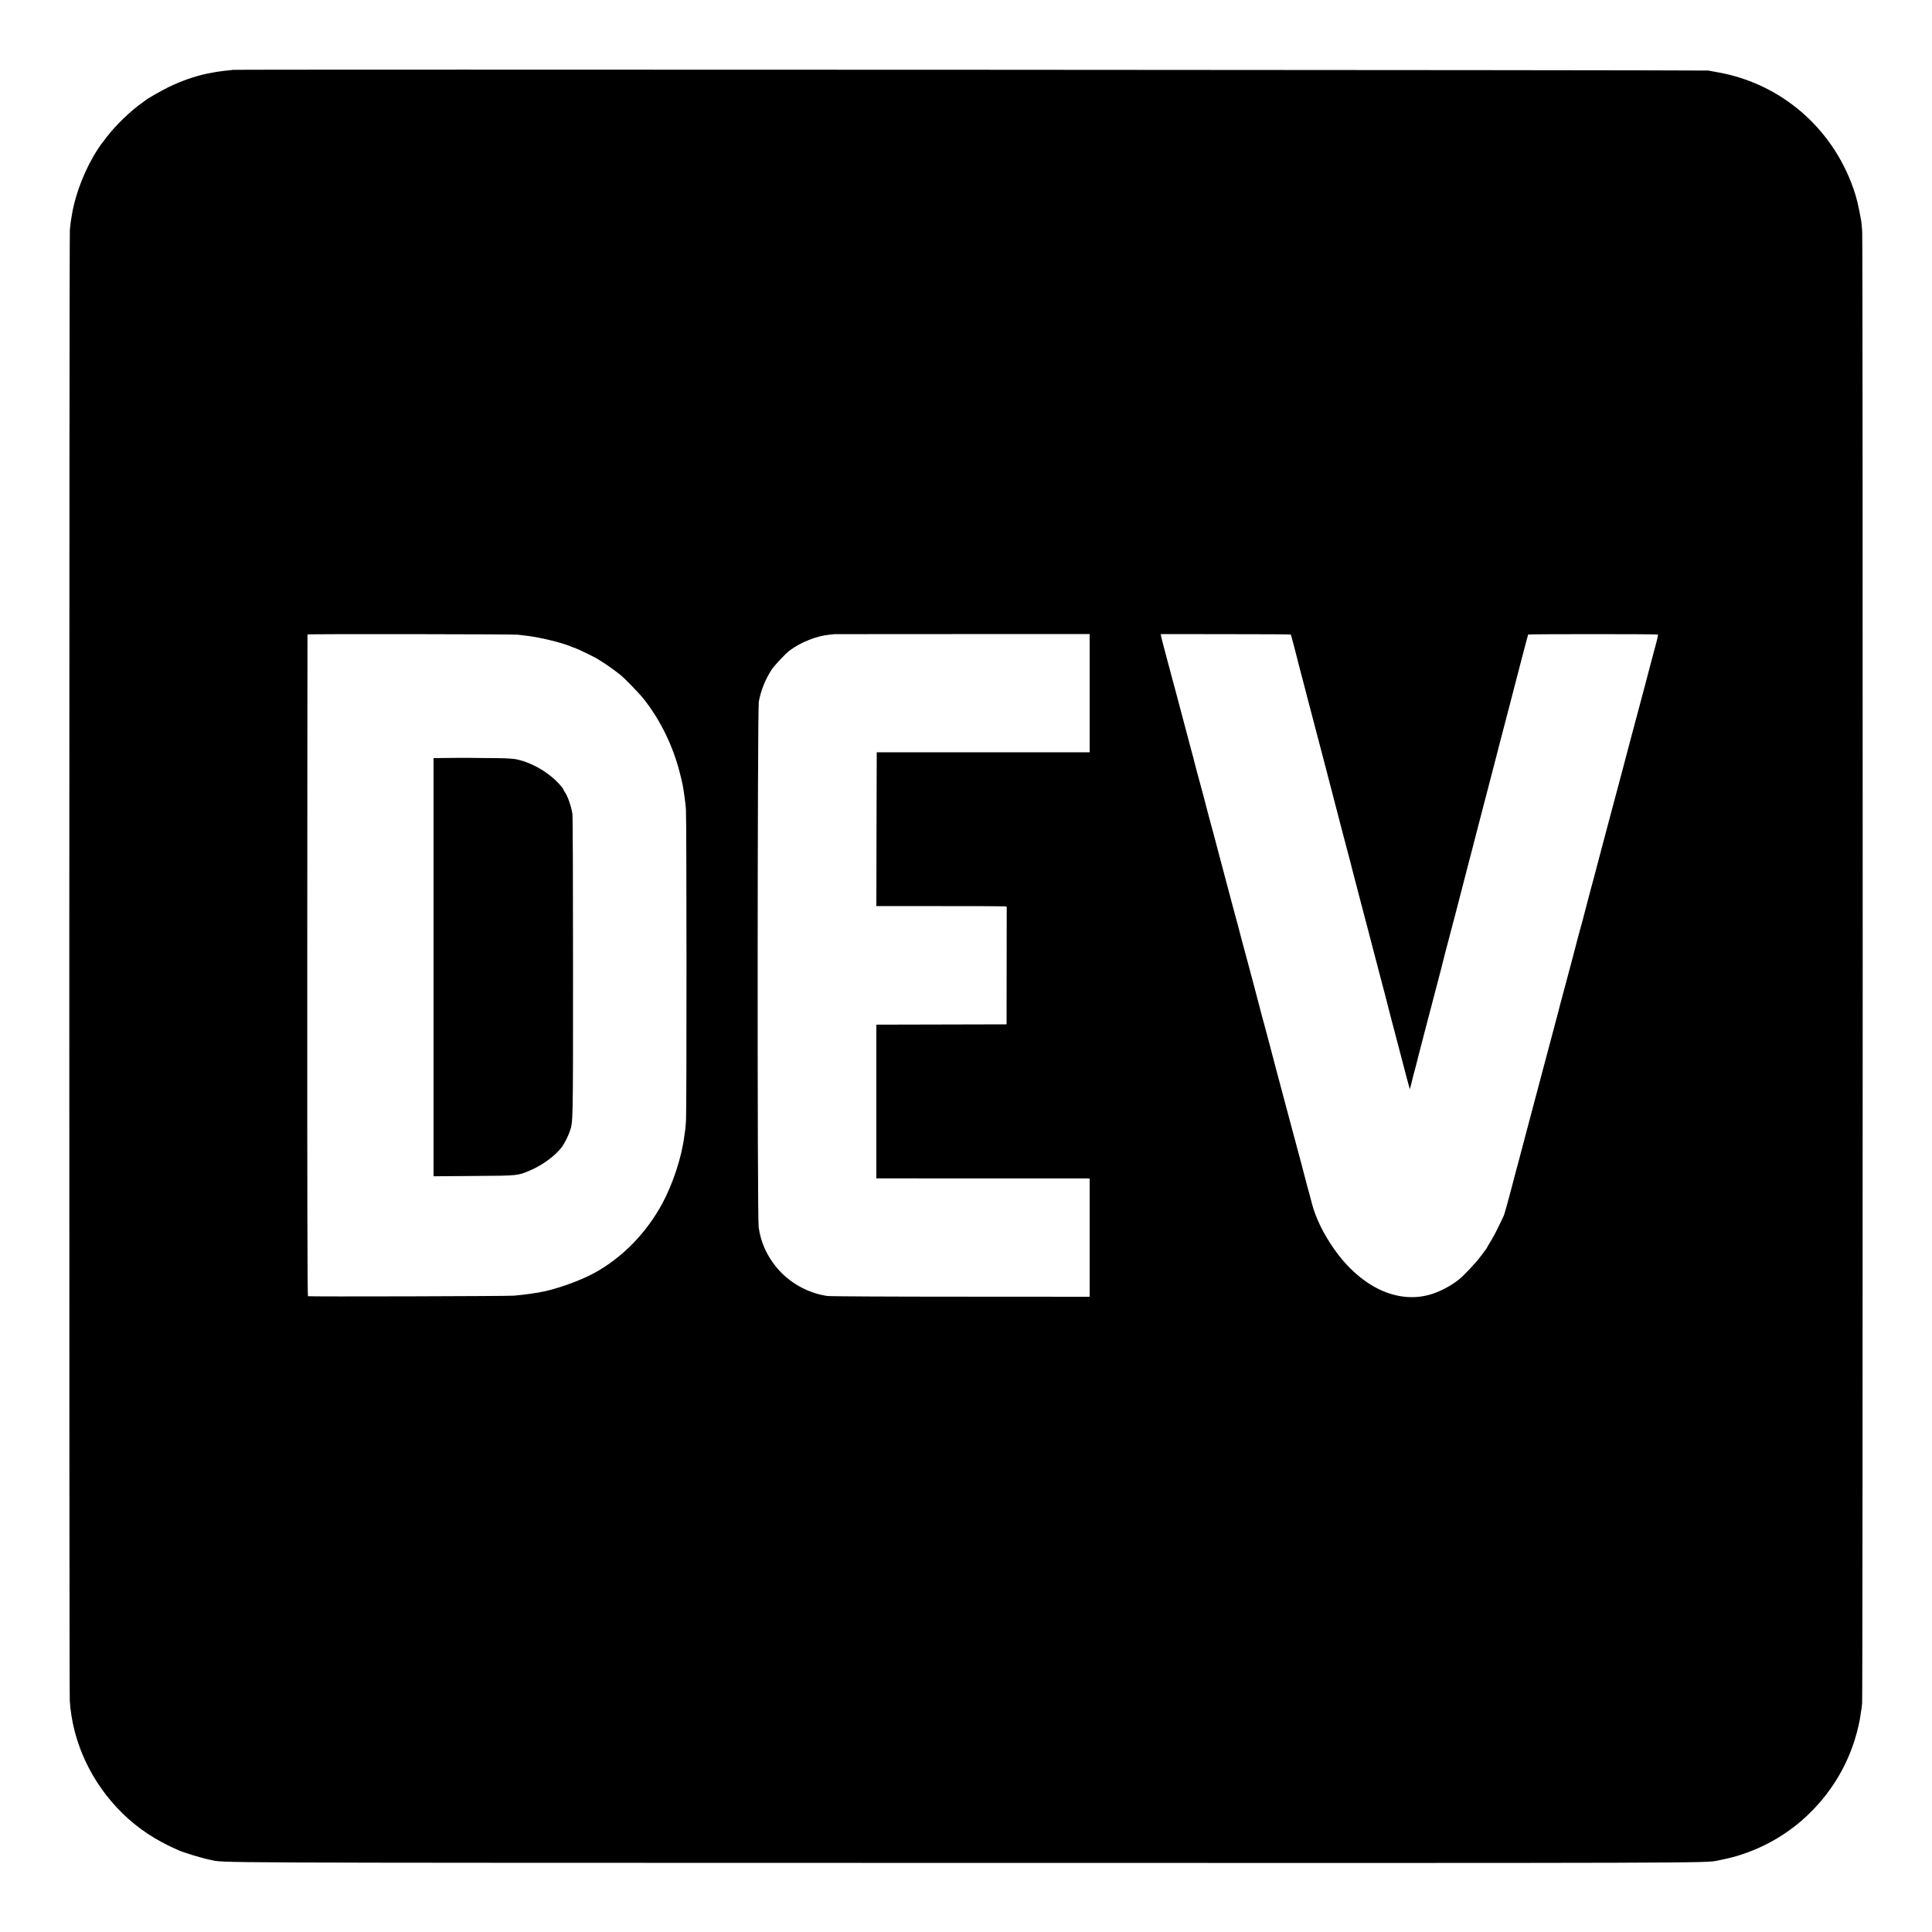 <?xml version="1.0" standalone="no"?>
<!DOCTYPE svg PUBLIC "-//W3C//DTD SVG 20010904//EN"
 "http://www.w3.org/TR/2001/REC-SVG-20010904/DTD/svg10.dtd">
<svg version="1.0" xmlns="http://www.w3.org/2000/svg"
 width="2500pt" height="2500pt" viewBox="0 0 2500 2500"
 preserveAspectRatio="xMidYMid meet">
<g transform="translate(0,2500) scale(0.1,-0.1)"
fill="#000000" stroke="none">
<path d="M3009 24096 c-2 -2 -35 -6 -74 -9 -58 -5 -171 -22 -260 -41 -152 -31
-330 -94 -495 -174 -87 -42 -288 -157 -300 -172 -3 -3 -21 -17 -40 -30 -144
-100 -335 -283 -453 -435 -93 -121 -86 -111 -118 -160 -164 -251 -289 -565
-338 -850 -17 -98 -19 -116 -27 -200 -9 -98 -10 -18889 -1 -19032 34 -538 281
-1065 681 -1457 204 -199 430 -349 721 -476 78 -35 314 -106 410 -125 218 -42
-428 -39 9740 -41 9635 -2 9616 -2 9765 29 14 3 48 10 75 16 165 32 349 94
514 173 568 270 1006 776 1192 1378 34 108 66 246 74 317 3 26 8 55 10 63 2 8
7 49 11 90 9 95 10 18898 1 19040 -4 58 -9 119 -12 135 -38 215 -59 300 -102
425 -275 788 -941 1360 -1753 1504 -47 8 -103 18 -125 23 -39 7 -19088 17
-19096 9z m3691 -7309 c25 -4 70 -9 100 -12 164 -16 471 -90 585 -140 17 -7
41 -16 55 -20 27 -8 252 -117 285 -137 10 -7 51 -33 90 -57 63 -41 149 -103
215 -156 59 -48 242 -237 299 -309 215 -272 377 -602 467 -953 18 -73 36 -145
38 -160 22 -131 36 -233 42 -318 9 -130 10 -3887 1 -4025 -4 -58 -9 -114 -11
-126 -2 -12 -7 -45 -11 -75 -33 -269 -147 -616 -283 -869 -208 -386 -519 -704
-882 -903 -193 -105 -514 -218 -715 -251 -124 -20 -119 -19 -210 -30 -27 -3
-79 -8 -115 -12 -64 -7 -2645 -14 -2665 -7 -7 2 -10 1397 -9 4281 1 2352 2
4279 3 4282 2 8 2667 4 2721 -3z m7400 -757 l0 -765 -1377 0 -1378 0 -3 -995
-2 -995 822 0 c453 0 832 -1 844 -3 l21 -4 -1 -761 -1 -762 -820 -2 c-451 -1
-830 -2 -842 -2 l-23 -1 0 -994 0 -994 1343 -1 c738 0 1359 0 1380 0 l37 -1 0
-765 0 -765 -1667 1 c-918 0 -1695 4 -1728 9 -278 41 -538 199 -700 426 -103
142 -166 299 -188 466 -19 140 -16 6690 2 6798 26 144 85 292 169 419 33 50
177 203 227 241 143 108 349 191 518 207 34 3 63 6 64 7 1 0 744 1 1652 1
l1651 0 0 -765z m2603 759 c2 -2 20 -69 41 -149 20 -80 57 -221 81 -315 25
-93 47 -179 50 -190 2 -11 23 -90 45 -175 23 -85 43 -162 45 -170 3 -15 47
-182 85 -325 10 -38 42 -160 71 -270 114 -439 140 -539 199 -765 34 -129 63
-242 65 -250 2 -8 22 -85 45 -170 22 -85 43 -162 45 -170 2 -8 17 -67 33 -130
65 -247 104 -396 107 -410 2 -8 11 -42 20 -75 9 -33 36 -136 60 -230 24 -93
64 -246 89 -340 24 -93 62 -240 85 -325 22 -85 48 -182 57 -215 9 -33 20 -76
24 -95 11 -45 59 -232 109 -418 22 -81 65 -246 96 -367 31 -121 64 -245 73
-275 l15 -55 19 70 c10 39 20 81 23 95 4 14 7 30 9 35 1 6 8 30 15 55 7 25 14
52 16 60 2 8 8 35 15 60 7 25 14 52 15 60 6 23 205 789 260 995 15 55 28 107
30 115 2 8 8 35 15 60 7 25 13 52 15 60 2 8 12 49 23 90 27 99 68 256 138 525
31 121 77 297 101 390 25 94 49 186 53 205 5 19 32 123 60 230 28 107 52 202
54 210 2 8 81 312 176 675 94 363 173 667 175 675 2 8 25 94 50 190 25 96 71
272 101 390 101 391 165 633 168 639 5 7 1673 7 1680 0 3 -3 -12 -73 -35 -155
-22 -82 -53 -198 -69 -259 -15 -60 -40 -155 -55 -210 -54 -200 -216 -810 -220
-825 -3 -14 -25 -95 -75 -285 -12 -44 -39 -145 -60 -225 -21 -80 -48 -181 -60
-225 -12 -44 -23 -84 -24 -90 -5 -19 -19 -71 -68 -255 -27 -102 -51 -192 -53
-200 -2 -8 -13 -51 -25 -95 -12 -44 -32 -120 -45 -170 -13 -49 -33 -125 -44
-167 -12 -43 -30 -113 -42 -155 -11 -43 -31 -120 -45 -171 -14 -51 -27 -101
-29 -111 -2 -11 -13 -53 -24 -93 -11 -40 -27 -99 -36 -130 -8 -32 -22 -84 -31
-115 -8 -32 -17 -65 -19 -73 -3 -15 -58 -223 -155 -585 -28 -104 -53 -197 -55
-205 -1 -9 -39 -153 -84 -320 -45 -168 -106 -399 -137 -515 -31 -115 -71 -266
-89 -335 -19 -69 -77 -289 -130 -490 -53 -201 -101 -383 -107 -405 -6 -22 -13
-44 -14 -50 -1 -5 -15 -55 -29 -110 -15 -55 -28 -107 -30 -115 -14 -59 -97
-359 -104 -375 -5 -11 -32 -67 -59 -125 -27 -58 -74 -148 -105 -199 -32 -52
-57 -96 -57 -98 0 -2 -5 -9 -10 -16 -6 -7 -38 -50 -73 -97 -56 -77 -213 -244
-277 -295 -103 -83 -245 -158 -366 -194 -432 -130 -909 96 -1256 594 -139 200
-234 397 -283 585 -20 80 -44 166 -51 191 -8 25 -16 55 -18 66 -3 11 -30 116
-61 234 -32 118 -80 297 -107 399 -27 102 -55 208 -63 235 -7 28 -43 163 -80
300 -36 138 -72 273 -80 300 -7 28 -44 165 -80 305 -37 140 -73 275 -80 300
-8 25 -35 126 -60 225 -26 99 -67 254 -91 345 -25 91 -59 217 -75 280 -17 63
-41 153 -54 200 -13 47 -26 96 -29 110 -5 22 -41 158 -91 340 -13 48 -65 243
-211 795 -19 72 -36 137 -38 145 -2 8 -21 76 -41 150 -20 74 -38 142 -40 150
-6 27 -95 364 -110 415 -12 42 -46 168 -61 228 -2 9 -6 25 -8 35 -3 9 -16 58
-29 107 -44 162 -128 479 -142 535 -14 53 -106 401 -115 430 -5 19 -17 62 -25
95 -9 33 -25 92 -35 130 -60 225 -72 272 -76 295 l-4 25 839 -1 c462 0 842 -2
844 -5z"/>
<path d="M5793 15192 l-183 -2 0 -2706 0 -2705 523 4 c582 4 565 2 740 78 155
67 320 191 400 300 33 45 80 140 100 199 43 129 42 80 42 2120 0 1070 -3 1965
-8 1990 -17 102 -60 225 -99 282 -10 14 -18 29 -18 32 0 3 -8 16 -17 28 -138
173 -373 317 -592 363 -41 8 -138 14 -261 15 -107 0 -251 2 -320 3 -69 1 -207
1 -307 -1z"/>
</g>
</svg>
